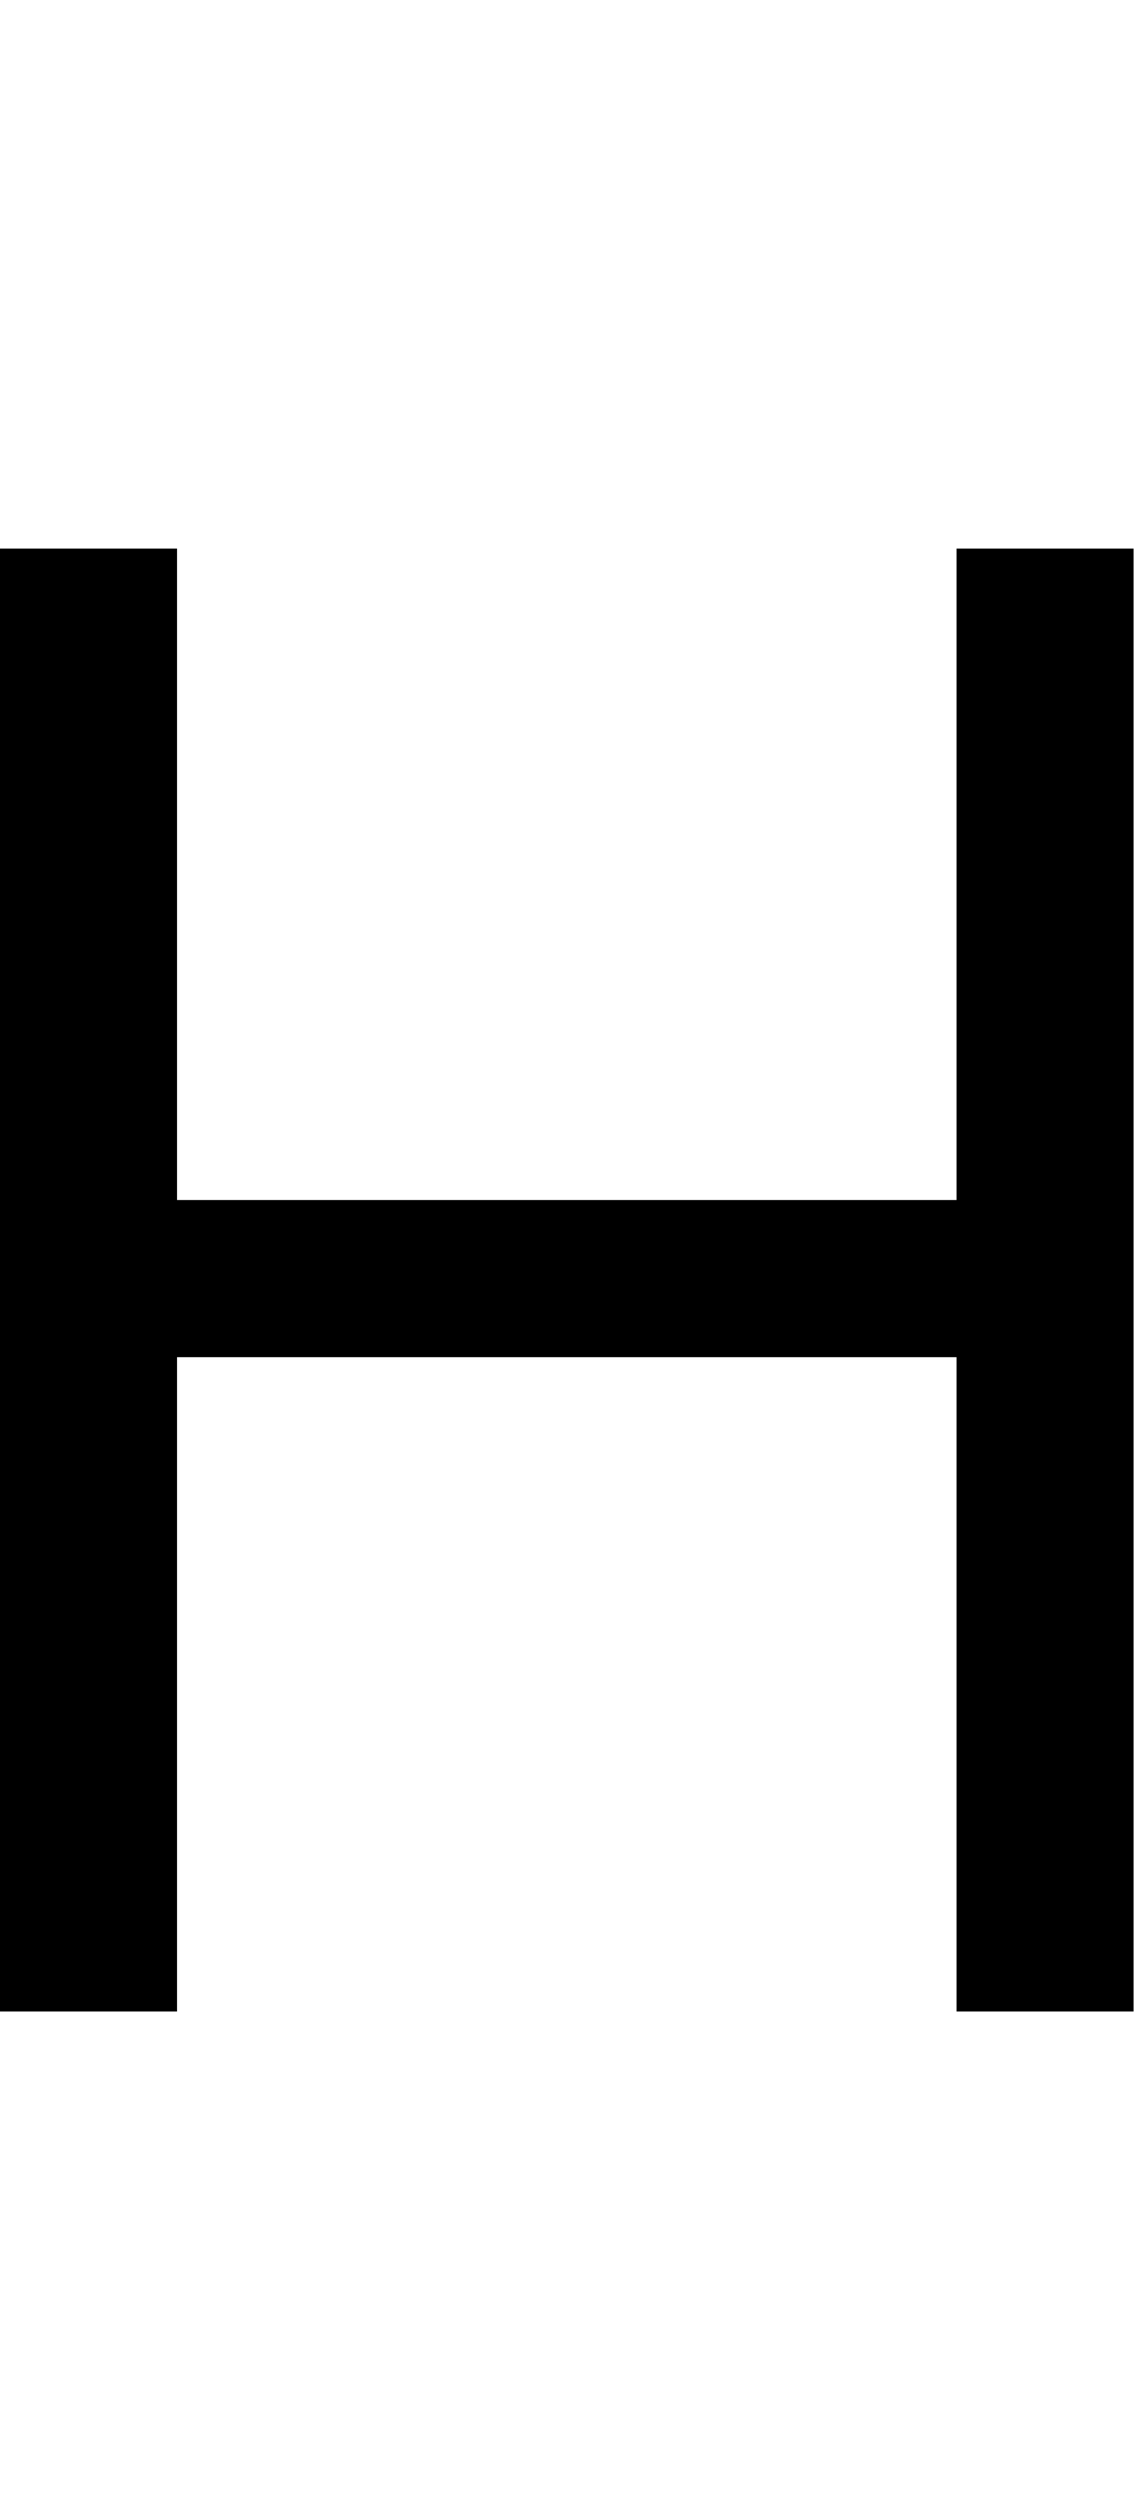 <svg id="svg-afii10031" xmlns="http://www.w3.org/2000/svg" width="159" height="350"><path d="M248 0H496V-916H1588V0H1836V-2048H1588V-1136H496V-2048H248Z" transform="translate(-24.8 281.6) scale(0.1)"/></svg>

